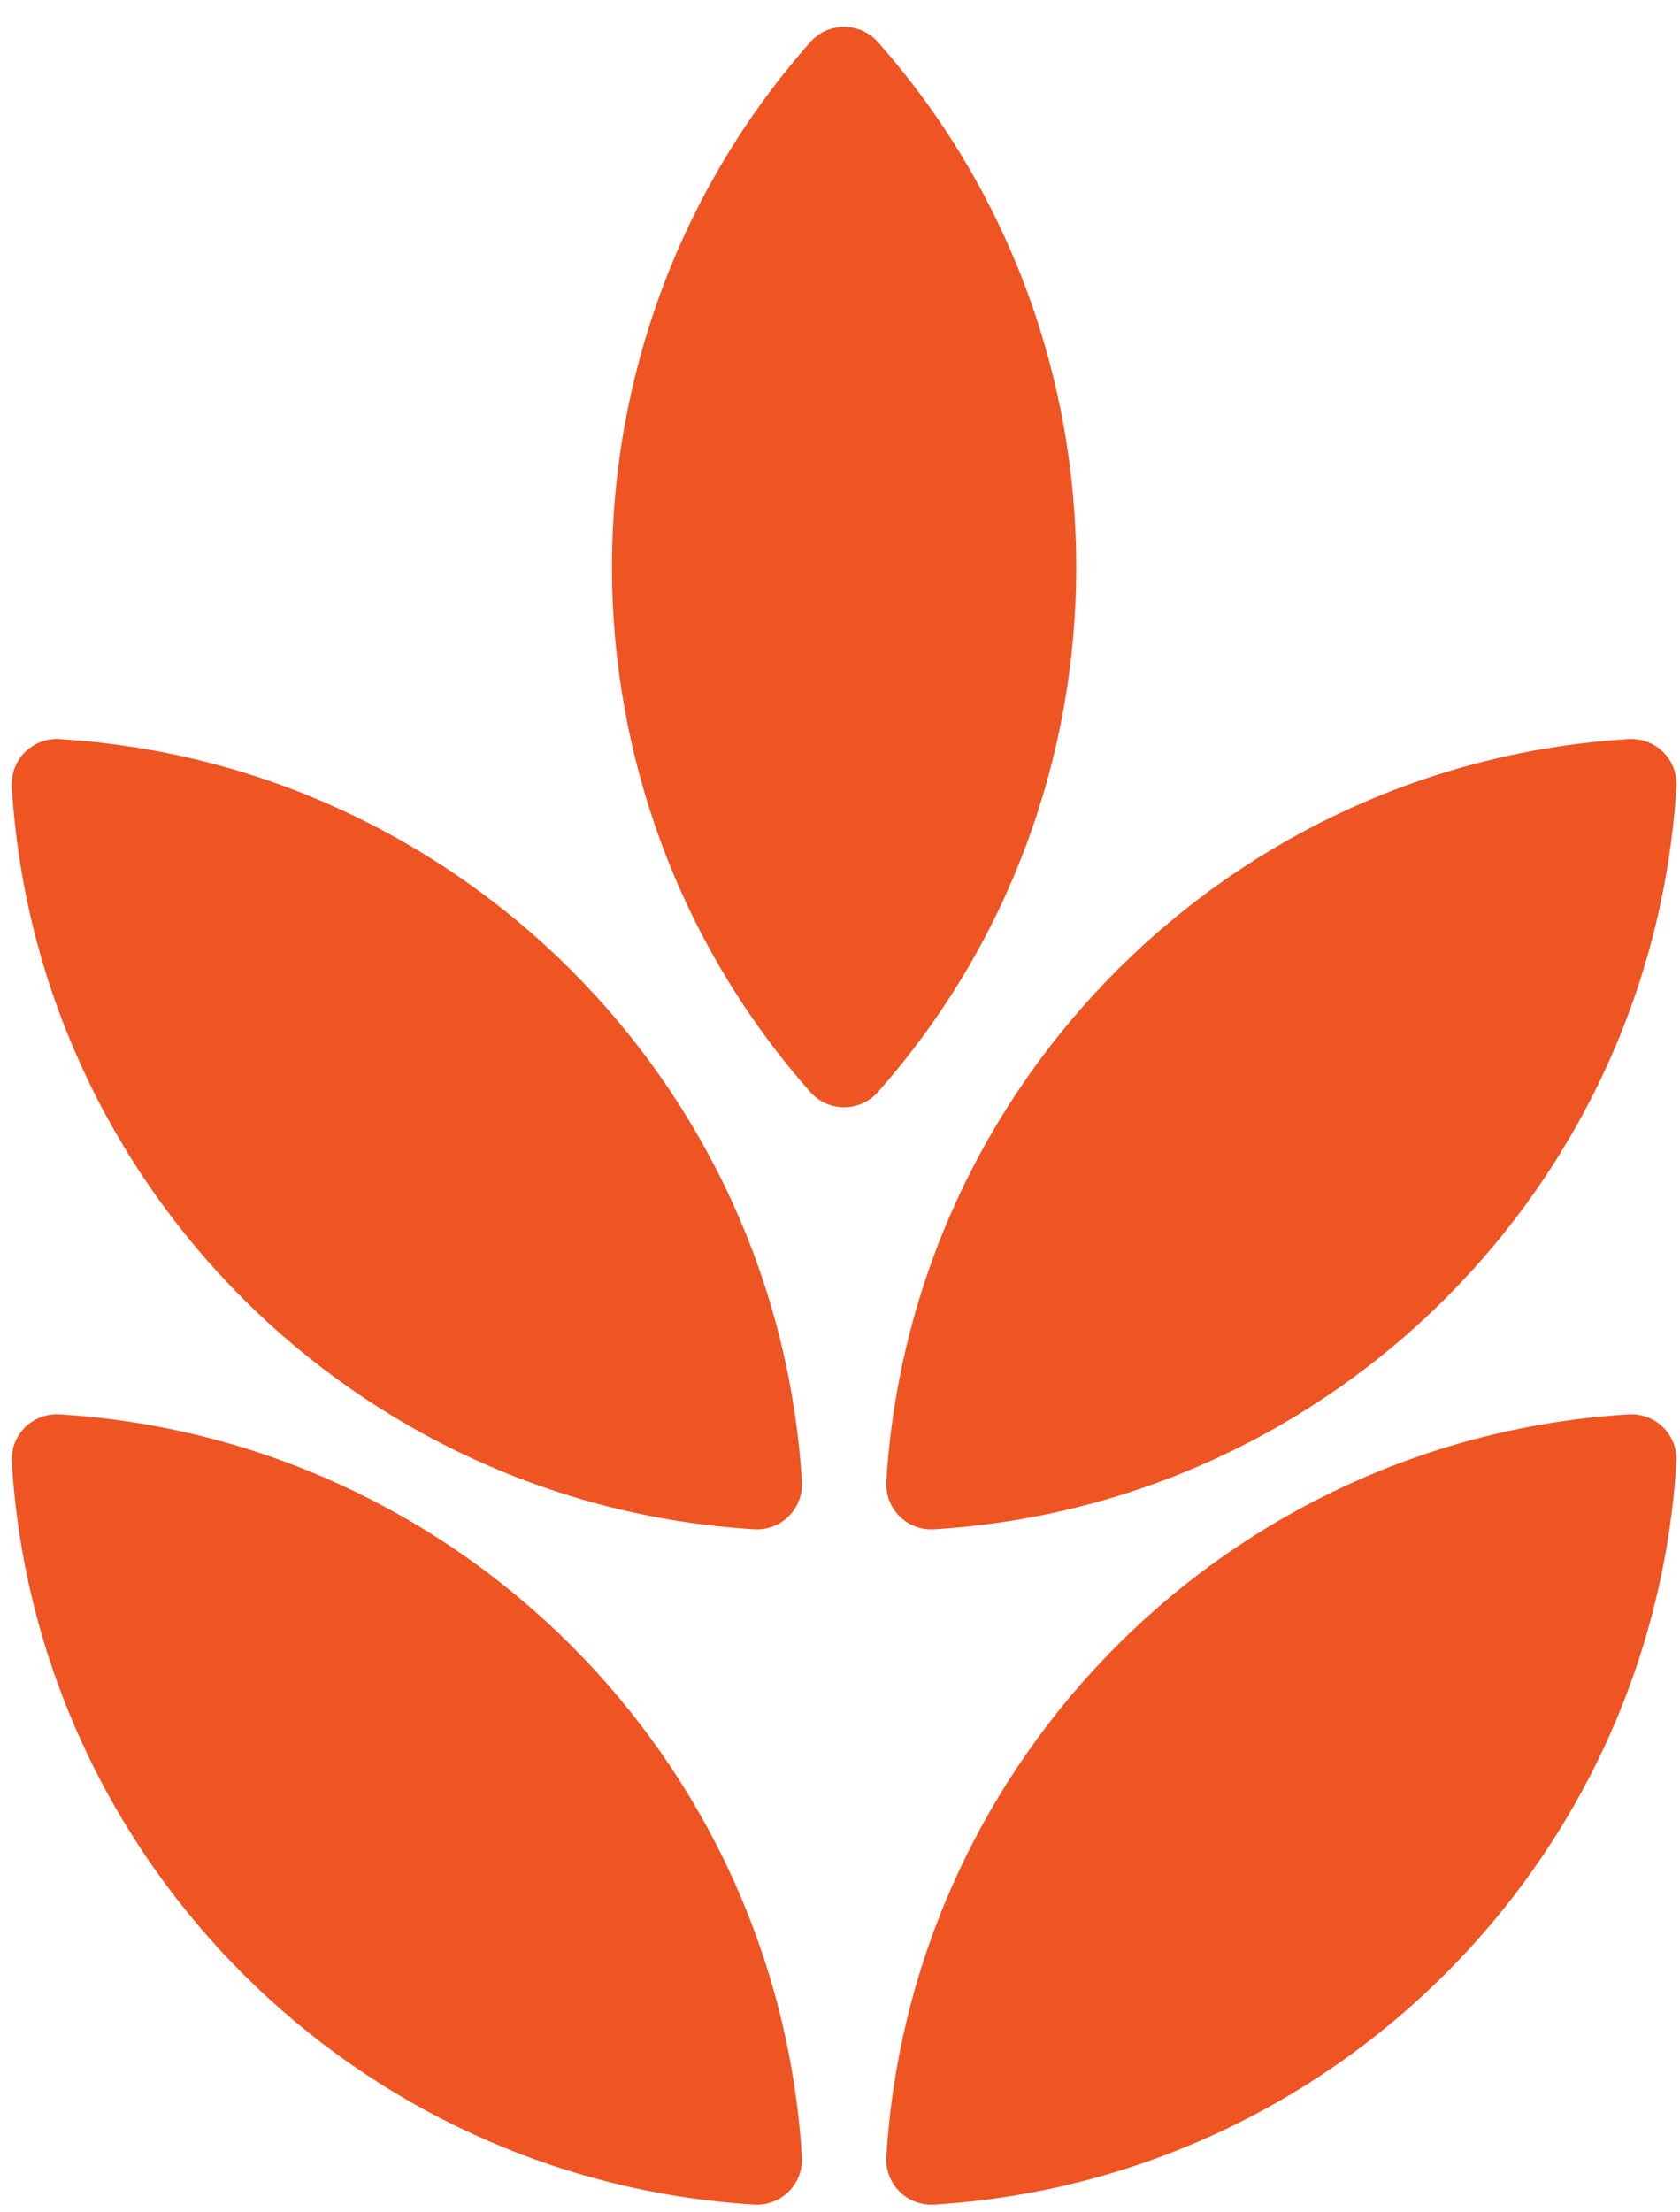 <svg width="136" height="179" viewBox="0 0 136 179" fill="none" xmlns="http://www.w3.org/2000/svg">
<g clip-path="url(#clip0_311_1336)">
<path d="M71.075 88.35C69.611 90.005 67.053 90.005 65.59 88.35C44.19 64.149 44.189 27.616 65.59 3.414C67.053 1.759 69.611 1.759 71.075 3.414C92.474 27.616 92.475 64.149 71.075 88.35Z" fill="#EF5423"/>
<path d="M0.955 118.317C0.82 116.112 2.628 114.304 4.833 114.439C37.084 116.426 62.927 142.258 64.914 174.498C65.05 176.703 63.242 178.512 61.037 178.376C28.785 176.39 2.943 150.557 0.955 118.317Z" fill="#EF5423"/>
<path d="M75.63 178.376C73.425 178.511 71.616 176.703 71.752 174.498C73.739 142.258 99.581 116.425 131.833 114.439C134.038 114.304 135.847 116.112 135.711 118.317C133.723 150.557 107.881 176.39 75.63 178.376Z" fill="#EF5423"/>
<path d="M0.955 63.679C0.82 61.474 2.628 59.665 4.833 59.801C37.084 61.787 62.927 87.619 64.914 119.859C65.05 122.064 63.242 123.873 61.037 123.737C28.785 121.751 2.943 95.919 0.955 63.679Z" fill="#EF5423"/>
<path d="M75.63 123.737C73.425 123.873 71.616 122.064 71.752 119.859C73.739 87.62 99.581 61.787 131.833 59.801C134.038 59.665 135.847 61.474 135.711 63.679C133.723 95.918 107.881 121.751 75.63 123.737Z" fill="#EF5423"/>
</g>
<defs>
<clipPath id="clip0_311_1336">
<rect width="135" height="178" fill="white" transform="translate(0.833 0.5)"/>
</clipPath>
</defs>
</svg>
